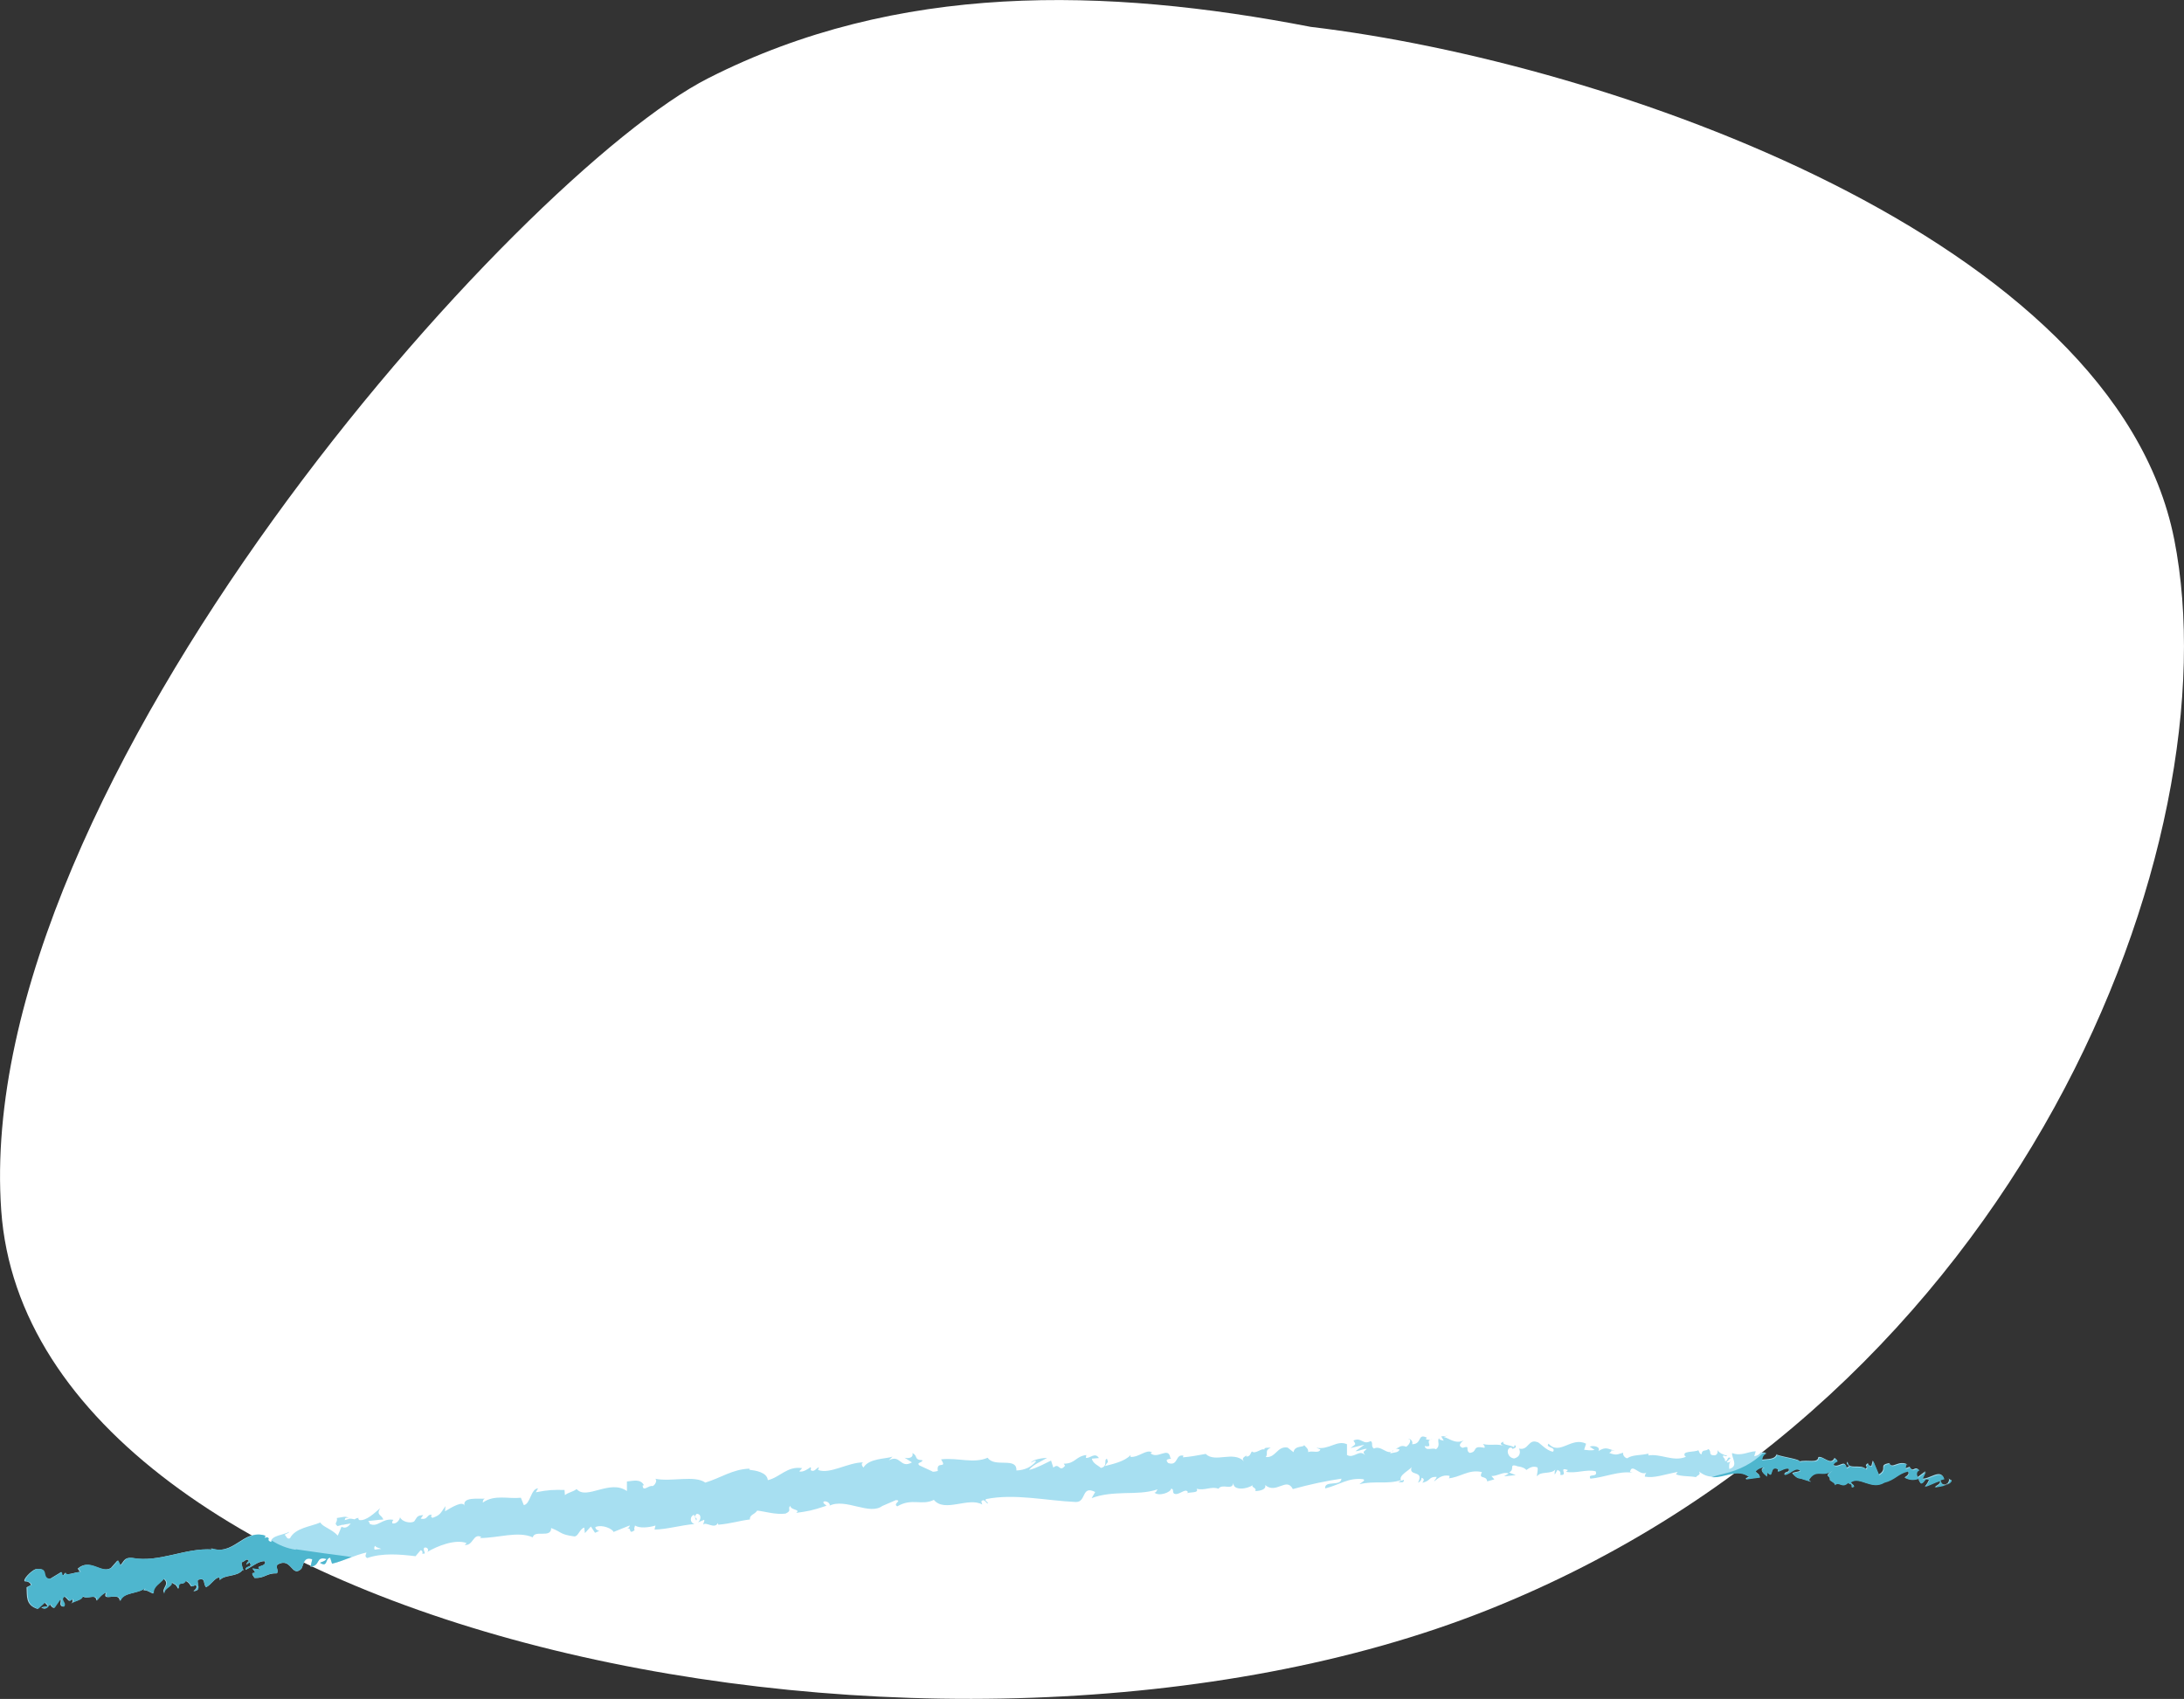 <?xml version="1.0" encoding="UTF-8"?><svg id="Layer_2" xmlns="http://www.w3.org/2000/svg" viewBox="0 0 216.23 168.22"><rect x="0" y="0" width="216.23" height="168.22" fill="#333333" stroke="none"/><defs><style>.cls-1{fill:#fff;}.cls-2{fill:#a7dff1;}.cls-3{fill:#4eb6ce;}</style></defs><g id="shapes"><path class="cls-1" d="m215.26,53.4c-5.89-29.8-55.96-47.24-85.49-50.74-20.37-3.94-40.93-4.43-59.64,5.08C51.42,17.24-2.84,77.61.12,119.83c2.96,42.22,93.93,60.74,147.1,39.61,53.17-21.13,73.93-76.25,68.04-106.05Z"/><path class="cls-2" d="m19.23,157.55c.74-.1.25-.7.35-1.1.85-.32.48.42.83.71.52-.26.85-.92,1.27-.96.05.1.13.13.06.28.5-.61,1.72-.29,2.3-1.04.06.05.09.1.11.15-.16-.31-.22-.64-.24-.89.33-.06.55-.51.74-.1-.2.02-.2.19-.27.34l.32-.24c.4.57-.44.29-.38.74.65-.31,1.36-.94,1.91-.84.2.59-1.18.39-.41.82l-.83-.11c.75.86-.5,0,.22.94,1.08.02,1.13-.49,2.21-.46.19-.37-.15-.49.04-.86,1.42-.81,1.4,1.36,2.38.4.23-.44.23-1.22,1.07-.92l-.17.72c1.03-.07.45-1.06,1.58-.75-.16.29-.77.34-.61.4.77.44.44-.46.97-.53l.19.59c1.07-.25,2.22-.85,3.41-1.12-.04.19-.22.41.08.55,1.48-.52,3.26-.37,4.78-.18l.5-.59c.13-.01.27.21.14.32.6.13-.01-.34.24-.58.32-.08.47.25.28.43.95-.57,2.77-1.31,3.9-.88l-.19.18c.86.11.81-1.19,1.64-.79l-.14.11c1.83,0,3.77-.72,5.24-.07.18-.79,1.82.14,1.82-.92,1.09.41.82.63,2.3.83.39,0,.5-.72.97-.88l.07.55.59-.65.41.62.43-.19c-.18-.01-.41-.2-.4-.37.68-.32,1.75.2,1.8.48l1.61-.65c-.01.23-.28.33-.49.5.83-.66.22.56.98-.04-.12-.11.02-.34.03-.45.44.29,1.36.21,2.03,0l-.1.4c1.24-.02,2.58-.43,3.97-.55-.52-.13-.46-.8-.06-.91l.22.57c.23-.38-.44-.18.05-.67.52.02.41.63.13.85l.61-.26c.05.17-.08.28-.1.5.22-.38,1.14.49,1.45-.18l.05.17c1.39-.13,1.99-.38,3.12-.52-.02-.5.43-.44.73-.88.85.1,1.8.42,2.8.3.68-.31.17-.44.46-.77.09.46,1.09.34.59.7,1.19-.17,1.52-.21,3.01-.71-.18-.17-.37-.24-.29-.41.27-.1.64.14.62.37l-.07.05c1.66-.82,4.03,1.03,5.32-.03l-.07.05,1.37-.59c.65.04-.37.37.13.62,1.46-.86,2.41-.04,3.62-.64,1.06,1.3,3.43-.32,4.79.46l-.1-.31c.32-.34.42.16.67.22-.05-.25-.38-.26-.19-.45,2.84-.57,5.93.16,8.88.29,1.07.03.53-1.69,1.92-.99l-.35.61c1.07-.41,2.17-.46,3.28-.5,1.1-.02,2.2-.02,3.25-.37-.12.14-.12.32-.32.32.47.41,1.66-.04,1.65-.39.33.03.09.32.3.49.46.24,1.11-.59,1.36-.17.04.07-.12.14-.2.18.29-.22,1.37,0,1.07-.49.8.21,1.52-.28,2.16,0,.4-.57,1.37.22,1.48-.58-.03.82,1.42.6,1.91.22-.16.25.44.25.26.59.58-.02,1.1-.19.98-.6,1.09.95,2.11-.83,2.74.4,1.7-.47,3.27-.8,4.81-1.03-.04.82-1.7.12-1.61.97,1.45-.37,2.28-1.08,3.73-.92.38.1-.21.35-.33.5,1.45-.37,2.82.04,4.11-.41,0,.08-.14.16-.28.22.26-.03.59.11.56-.25l-.25.1c-.41-.53,1-1.13,1.04-1.41-.43,1.06,1.28.26.61,1.6.17-.07.38-.25.34-.49.25.07.33.22.08.5.91-.21.59-.6,1.42-.59,0,.18-.17.25-.25.46.42-.35.84-.7,1.54-.56-.04.11.04.25-.17.25,1.21-.07,2.05-.94,3.37-.62-.39.78.45.25.52.92l.71-.2-.29-.33c.62.02,1.17-.47,1.71-.25l-.46.28,1.16-.12-.66-.26c.63-.34-.07-.85.76-.66-.17.07.62.01.95.41.31-.21.62-.43,1.09-.26.12.22-.1.74-.02.89.31-.56,1.46-.14,1.85-.74-.13.14-.14.49-.1.56l.26-.46c.29.15.33.22.28.5.86.09-.27-.85.76-.48-.08.04-.04.1-.21.17,1.03.2,2-.28,2.95-.05.27.68-.83.16-.52.73,1.37-.12,2.84-.79,4.17-.59l-.25-.08c.2-.95.98.49,1.66.05-.17.07-.22.53-.18.42.91.17,1.86-.2,3.24-.47l-.17.24c.53.23,1.4.16,1.98.28.18-.24.5-.19.31-.56,1.75,1.44,3.42-.69,4.97.54-.19,0-.46.2-.31.2l1.35-.18c-.1-.42-.17-.26-.44-.59.18-.24.56-.42.9-.41-.61.25-.02.67.24.91-.04-.13.05-.26.04-.4.68.76.14-.83,1.09-.3l-.06.22c.37-.1.7-.38,1.09-.3.14.49-.39.21-.43.61.55,0,1.1-.88,1.58-.38-.23.13-.57.11-.8.24.52.58.58.44.98.55h-.04s.91.28.91.28l-.23-.16c.73-1.23,1.39-.18,2.35-.97-.92.74-.16.44-.25.98.23.16.58.34.47.49.45-.43.71.37,1.34-.25.02.17.46.04.35.47.57-.12-.12-.31-.07-.53.89-.58,2.01.82,3.29.05,1.09-.28,1.32-.86,2.33-1.11.32.3-.31.62-.31.62.53.28.94.26,1.46.08-.11.15-.01.28.14.49.41-.02.31-.62.84-.34-.1.19-.24.5-.44.68.49-.14.99-.44,1.5-.58.12.31-.32.45-.52.64.57-.11,1.48-.2,1.67-.68l-.35-.19c.21-.01.08.42-.07.5-.5.35-.69-.2-.71-.38l.37-.1c-.31-1.04-1.45.1-2.16,0l.34-.73-.77.58c-.15-.2-.23-.62.13-.72-.5-.4-.47.25-.89-.19-.05-.07-.02-.1.02-.13l-.52.2c.11-.15-.06-.53.25-.41-.89-.47-1.49.49-1.81-.1l.08-.04c-1.27.19-.14.55-1.12,1.14l-.58-1.39-.15.55c-.13-.02-.38-.08-.32-.3-.5.35.07.24-.22.58-.6-.53-1.73.16-1.84-.72-.24.41.58.34-.1.61-.15-.95-.78.13-1.33-.32.19-.48.73-.2.17-.66-.38.81-1.1-.22-1.6-.08-.05.65-1.06.23-1.87.43.06-.22-1.51-.41-2.26-.67l.02-.11c-.17.65-.94.5-1.51.62.04-.4.14-.55.45-.71l-.53-.02c-.13.21-.3.31-.65.38l.15-.49c-.71,0-1.44.53-2.34.17-.07.46.69,1.3-.28,1.58-.03-.25-.05-.68.2-.77-.08.03-.3.2-.46.09l.4-.41c-.41-.19-.23.35-.56.3.02-.35-.24-.26-.19-.54.08-.03.29.15.41.02-.37-.07-.82-.29-.96-.56.03.2-.01.48-.29.52-.71.01-.23-.43-.64-.62-.18.25-.62-.02-.65.51-.2,0-.24-.26-.32-.4-.37.23-1.71.03-1.31.61l.1.04s-.04.01-.06.02c-1.21.5-2.48-.35-3.68-.15v-.18c-.71.19-1.58.09-2.09.46-.21,0-.49-.34-.4-.55-.55.13-.61.32-1.39.02.55-.31-.19-.28.56-.22-.7-.16-.86-.44-1.63.04.26-.46-.53-.58-.86-.44l.49.33c-.38.07-.71.02-1.04-.02l.19-.6c-1.44-.74-2.62,1.22-3.71,0-.38.41.79.3.44.79-.67-.08-1.35-.95-1.56-.95-.91-.34-.85.87-1.81.64.12.22.23.79-.48.98-.67-.08-.82-.9-.4-1.07.16-.02.23.05.23.13.22-.08.5-.17.23-.4l-.08.22c-.33-.22-1.25-.2-1.03-.55-.5.2-.22.35.16.46-.85-.31-1.33-.02-2.21-.22.14.11.27.37.13.37-1.29-.25-.56.41-1.44.51-.5-.32.17-.78-.7-.5-.54-.22-.11-.56.1-.74-.8.42-1.5-.26-1.96-.33l.42-.17c-.25.1-.46.1-.67.1l.25.43c-.25-.07-.46-.07-.46-.25-.25.28.2.71-.31,1.1-.33-.22-1,.24-1.12-.32,1.04.19-.12-.57.76-.67-.17.07-.38.07-.62,0-.04-.07.04-.12.1-.15-1-.5-.45.64-1.48.64.13-.32-.25-.61-.41-.53.41,0,.2.53-.17.78-.66-.25-.71.19-1.06.16l.4.11c-.13.32-.46.28-.92.38-.04-.25.41-.17.25-.28-.5.56-1.16-.57-1.87-.19-.34-.22-.04-.6-.33-.74-.79.42-.87-.42-1.7-.06.25.43.29.32-.29.75l1.37-.33-.88.64c.41,0,.88-.29,1.12-.22-.41.36-.37.25-.17.61-.58-.63-1.12.4-1.79-.02v-1.06c-1-.45-1.75.58-3.04.35l.41.17c-.16.43-.79.08-1.21.26.03-.35-.23-.48-.41-.7.03.26-.94,0-1.04.71l-.59-.46c-1.04-.17-1.16,1.04-2.16.94.29-.39-.17-.64.49-.92-.34,0-.64-.05-.64.19-.2-.22-.91.5-1.22.17-.14.16-.17.53-.55.51-.04-.07,0-.17,0-.17,0,.17-.58.26-.24.64-1.06-1.07-2.86.19-3.79-.73-.72.14-1.6.29-2.25.34.04-.11,0-.18.12-.14-.92-.3-.52,1.04-1.57.71-.55-.55.54-.33.2-.53-.19-1.16-1.24.2-1.97-.45l.17-.07c-.55-.38-1.28.49-2.15.44,0,0,.04-.1,0-.17-.57.61-1.69.86-2.51,1.07.24-.47.37-.26.19-.72-.37.08.14.74-.6.91-.25-.24-.8-.43-.9-.92l.7-.06c-.39-.62-.91.07-1.29-.02l.04-.28c-1.08.14-1.06.85-2.23.86l.13.2c-.6.73-.55-.37-1.16.19l-.23-.7c-.41.19-1.43.76-2.18.93.4-.55,1.26-.86,1.79-1.2-.41.02-1.41.13-1.61.49.16-.08.37-.26.53-.16-.48.58-1.13.89-1.96.92.07-1.38-2.18-.24-2.84-1.26-1.43.61-2.92-.03-4.62.16.67,1.03-.5.06-.32,1.15-.39.1-.55.09-.59.02l-1.25-.58c-.31-.3.36-.26.31-.51-.88-.03-.4-.44-.99-.7.14.38-.26.58-.77.46l.73.46c-1.18.67-1.12-.85-2.3-.2l.37-.37c-.62.24-2.32.14-2.87,1.08-.12-.12-.29-.41-.02-.51-1.51-.01-3.28,1.2-4.48.75l.09-.28c-.28.1-.45.54-.82.3.01-.11.09-.28-.04-.28-.14.1-.71.53-1.09.4l.29-.32c-1.49-.23-2.19.91-3.4,1.19-.07-.79-1.24-.96-1.82-1.03v-.11c-1.7.06-2.83.92-4.37,1.38-1.06-.76-3.35-.05-4.97-.38.25.12.02.62-.25.73-.38-.13-.97.64-.98-.08h.13c-.35-.68-1.09-.43-1.69-.38v.95c-1.69-1.21-4.01.94-4.98-.2-.35.28-.81.32-1.16.6l-.04-.51c-1.05-.02-1.57-.02-2.84.23l.22-.39c-.73.04-.75,1.56-1.41,1.66l-.29-.73c-1.26.14-2.61-.35-3.77.48,0-.11.02-.34.22-.39-.59.05-2.35-.23-2.01.78-.1-.67-1.31.09-1.95.47l.04-.51c-.5.71-.49.88-1.27,1.16-.2-.04-.22-.38.05-.28-.67-.19-.43.53-1.23.36l.25-.35c-.65.04-.58.2-.89.62-.38.25-1.25.02-1.4-.41-.05.28-.36.7-.76.61-.07-.16.05-.29.11-.35-1.13-.2-1.54.79-2.35.4-.04-.16-.1-.24-.17-.28.86-.11,1.56-.17,1.5-.13-.06-.46-.77-.44-.29-1.15-.52.42-1.37,1.3-2.08,1.18-.04-.04-.08-.08-.11-.14l.07-.06c-.16-.02-.3.04-.42.13-.23-.05-.37-.08-.58-.06-.13-.37-.83-.1-1.18-.07.1.5-.37.48.11.83-.06-.03.06-.07.29-.12.05-.02.11-.04.14-.07,0,.01-.01.03-.02.05.23-.05.52-.1.86-.15-.24.29-.5.55-.92.32-.13.35-.29.7-.37.88-.57-.64-1.54-.89-1.72-1.3-1.02.43-2.47.53-3.01,1.56-.28.16-.38-.22-.52-.35.16-.12.37-.13.44-.28-.57.32-1.77.34-1.82,1.01-.8-.19.34-.67-.69-.41l.11-.22c-2.2-.74-3.08,2.18-5.55,1.18.17.06.25.08.3.19-2.68-.19-5.25,1.34-7.94.83-.76-.07-.77.36-1.16.76l-.25-.51-.65.74c-1,.63-2.07-1.01-3.29.07l.23.33c-.5.01-1.51.47-1.49.04-.04.07-.1.4-.32.25l-.06-.28-1.12.68c-.96-.05-.04-1.14-1.41-.97-.49.19-1.3,1.06-1.07,1.21.2-.02.55.09.61.37l-.43.22c.06.84-.14,1.75,1.08,2.14l.7-.64.32.36-.65.13c.44.32.62-.06.85-.33.1.2.23.34.4.39l.64-.92c.15.31-.23.7.31.79.3-.43-.47-.67.09-1.01.44.31.38.64.77.25.1.2.03.35-.13.47.35-.32,1.02-.28,1.15-.75.47.4,1.3-.34,1.4.45.09-.21.59-.73.94-.82-.5,1.04,1.36-.17,1.35.86.35-.92,1.7-.67,2.48-1.28-.04.07-.11.23-.19.2.5-.01.68.22,1.01.33-.05-.71.68-.98,1.03-1.47.7.58-.23.87.05,1.49-.12-.56.95-.72.67-1.16.52.35.43.14.75.68-.05-.88.4-.21.7-.8.73.33.29.79.98.41.38.22-.21.62-.21.62l.04-.02Zm17.05-3.98h0c-.15.04-.28.07-.35.09.07-.02.17-.04.35-.09Zm1.45-.2c-.18,0-.4.03-.64.07-.07-.17-.04-.35.11-.37-.07.13.29.18.53.29h0Zm-3.54-3.05c.22-.1.31-.01.36.08-.11.02-.23.06-.4.11,0,.02-.01.05-.02.07.01-.1.02-.19.06-.26h0Z"/><path class="cls-3" d="m29.29,153.45c-.87-.13-1.66-.45-2.36-.9-.02.04-.04.08-.04.13-.38-.09-.32-.25-.27-.35-.05-.04-.1-.07-.16-.11-.07.01-.15.03-.27.06l.1-.19s-.04-.04-.06-.05c-2.14-.64-3.04,2.19-5.47,1.19.17.06.25.08.3.19-2.68-.19-5.25,1.34-7.94.83-.76-.07-.77.36-1.16.76l-.25-.51-.65.74c-1,.63-2.07-1.01-3.29.07l.23.33c-.5.01-1.51.47-1.49.04-.04.07-.1.4-.32.25l-.06-.28-1.12.68c-.96-.05-.04-1.14-1.41-.97-.49.19-1.3,1.06-1.07,1.21.2-.02.55.09.61.37l-.43.22c.06.84-.14,1.75,1.08,2.14l.7-.64.32.36-.65.13c.44.32.62-.06.85-.33.1.2.23.34.4.39l.64-.92c.15.31-.23.7.31.79.3-.43-.47-.67.09-1.01.44.31.38.64.77.25.1.2.03.35-.13.47.35-.32,1.02-.28,1.15-.75.47.4,1.3-.34,1.4.45.09-.21.59-.73.94-.82-.5,1.04,1.36-.17,1.35.86.35-.92,1.7-.67,2.48-1.28-.04.07-.11.23-.19.2.5-.01.68.22,1.01.33-.05-.71.68-.98,1.03-1.47.7.58-.23.87.05,1.49-.12-.56.95-.72.67-1.16.52.35.43.14.75.68-.05-.88.4-.21.7-.8.73.33.29.79.98.41.38.22-.21.62-.21.62l.04-.02c.74-.1.25-.7.35-1.1.85-.32.48.42.83.71.52-.26.85-.92,1.27-.96.05.1.13.13.06.28.5-.61,1.72-.29,2.3-1.04.06.05.09.1.11.15-.16-.31-.22-.64-.24-.89.33-.06.55-.51.74-.1-.2.02-.2.19-.27.34l.32-.24c.4.57-.44.29-.38.74.65-.31,1.36-.94,1.91-.84.2.59-1.18.39-.41.82l-.83-.11c.75.86-.5,0,.22.94,1.08.02,1.13-.49,2.21-.46.19-.37-.15-.49.04-.86,1.42-.81,1.4,1.36,2.38.4.23-.44.23-1.22,1.07-.92l-.17.72c1.03-.07.45-1.06,1.58-.75-.16.29-.77.34-.61.4.77.44.44-.46.97-.53l.19.59c.62-.14,1.26-.4,1.93-.65-1.84-.24-3.69-.5-5.53-.77Z"/><path class="cls-3" d="m192.92,146.45c.21-.01.08.42-.07.5-.5.35-.69-.2-.71-.38l.37-.1c-.31-1.04-1.45.1-2.16,0l.34-.73-.77.58c-.15-.2-.23-.62.13-.72-.5-.4-.47.25-.89-.19-.05-.07-.02-.1.02-.13l-.52.2c.11-.15-.06-.53.25-.41-.89-.47-1.49.49-1.81-.1l.08-.04c-1.27.19-.14.55-1.12,1.14l-.58-1.39-.15.55c-.13-.02-.38-.08-.32-.3-.5.35.07.24-.22.58-.6-.53-1.73.16-1.84-.72-.24.41.58.34-.1.61-.15-.95-.78.13-1.33-.32.19-.48.73-.2.17-.66-.38.81-1.1-.22-1.6-.08-.05.65-1.06.23-1.87.43.06-.22-1.51-.41-2.26-.67l.02-.11c-.17.65-.94.5-1.51.62.04-.4.14-.55.45-.71h-.39c-.95.92-2.23,1.65-3.89,2.03-.4.09-.8.22-1.19.33,1.31.12,2.58-.91,3.77.03-.19,0-.46.2-.31.2l1.35-.18c-.1-.42-.17-.26-.44-.59.18-.24.56-.42.9-.41-.61.25-.02.67.24.91-.04-.13.05-.26.04-.4.68.76.14-.83,1.09-.3l-.06.22c.37-.1.7-.38,1.09-.3.14.49-.39.21-.43.61.55,0,1.1-.88,1.58-.38-.23.13-.57.11-.8.24.52.58.58.44.98.55h-.04s.91.28.91.28l-.23-.16c.73-1.23,1.39-.18,2.35-.97-.92.74-.16.44-.25.98.23.16.58.34.47.49.45-.43.71.37,1.34-.25.02.17.46.04.35.47.57-.12-.12-.31-.07-.53.89-.58,2.01.82,3.29.05,1.09-.28,1.32-.86,2.33-1.11.32.3-.31.62-.31.62.53.28.94.26,1.46.08-.11.15-.01.28.14.49.41-.02.31-.62.84-.34-.1.19-.24.5-.44.68.49-.14.99-.44,1.5-.58.12.31-.32.45-.52.64.57-.11,1.48-.2,1.67-.68l-.35-.19Z"/></g></svg>